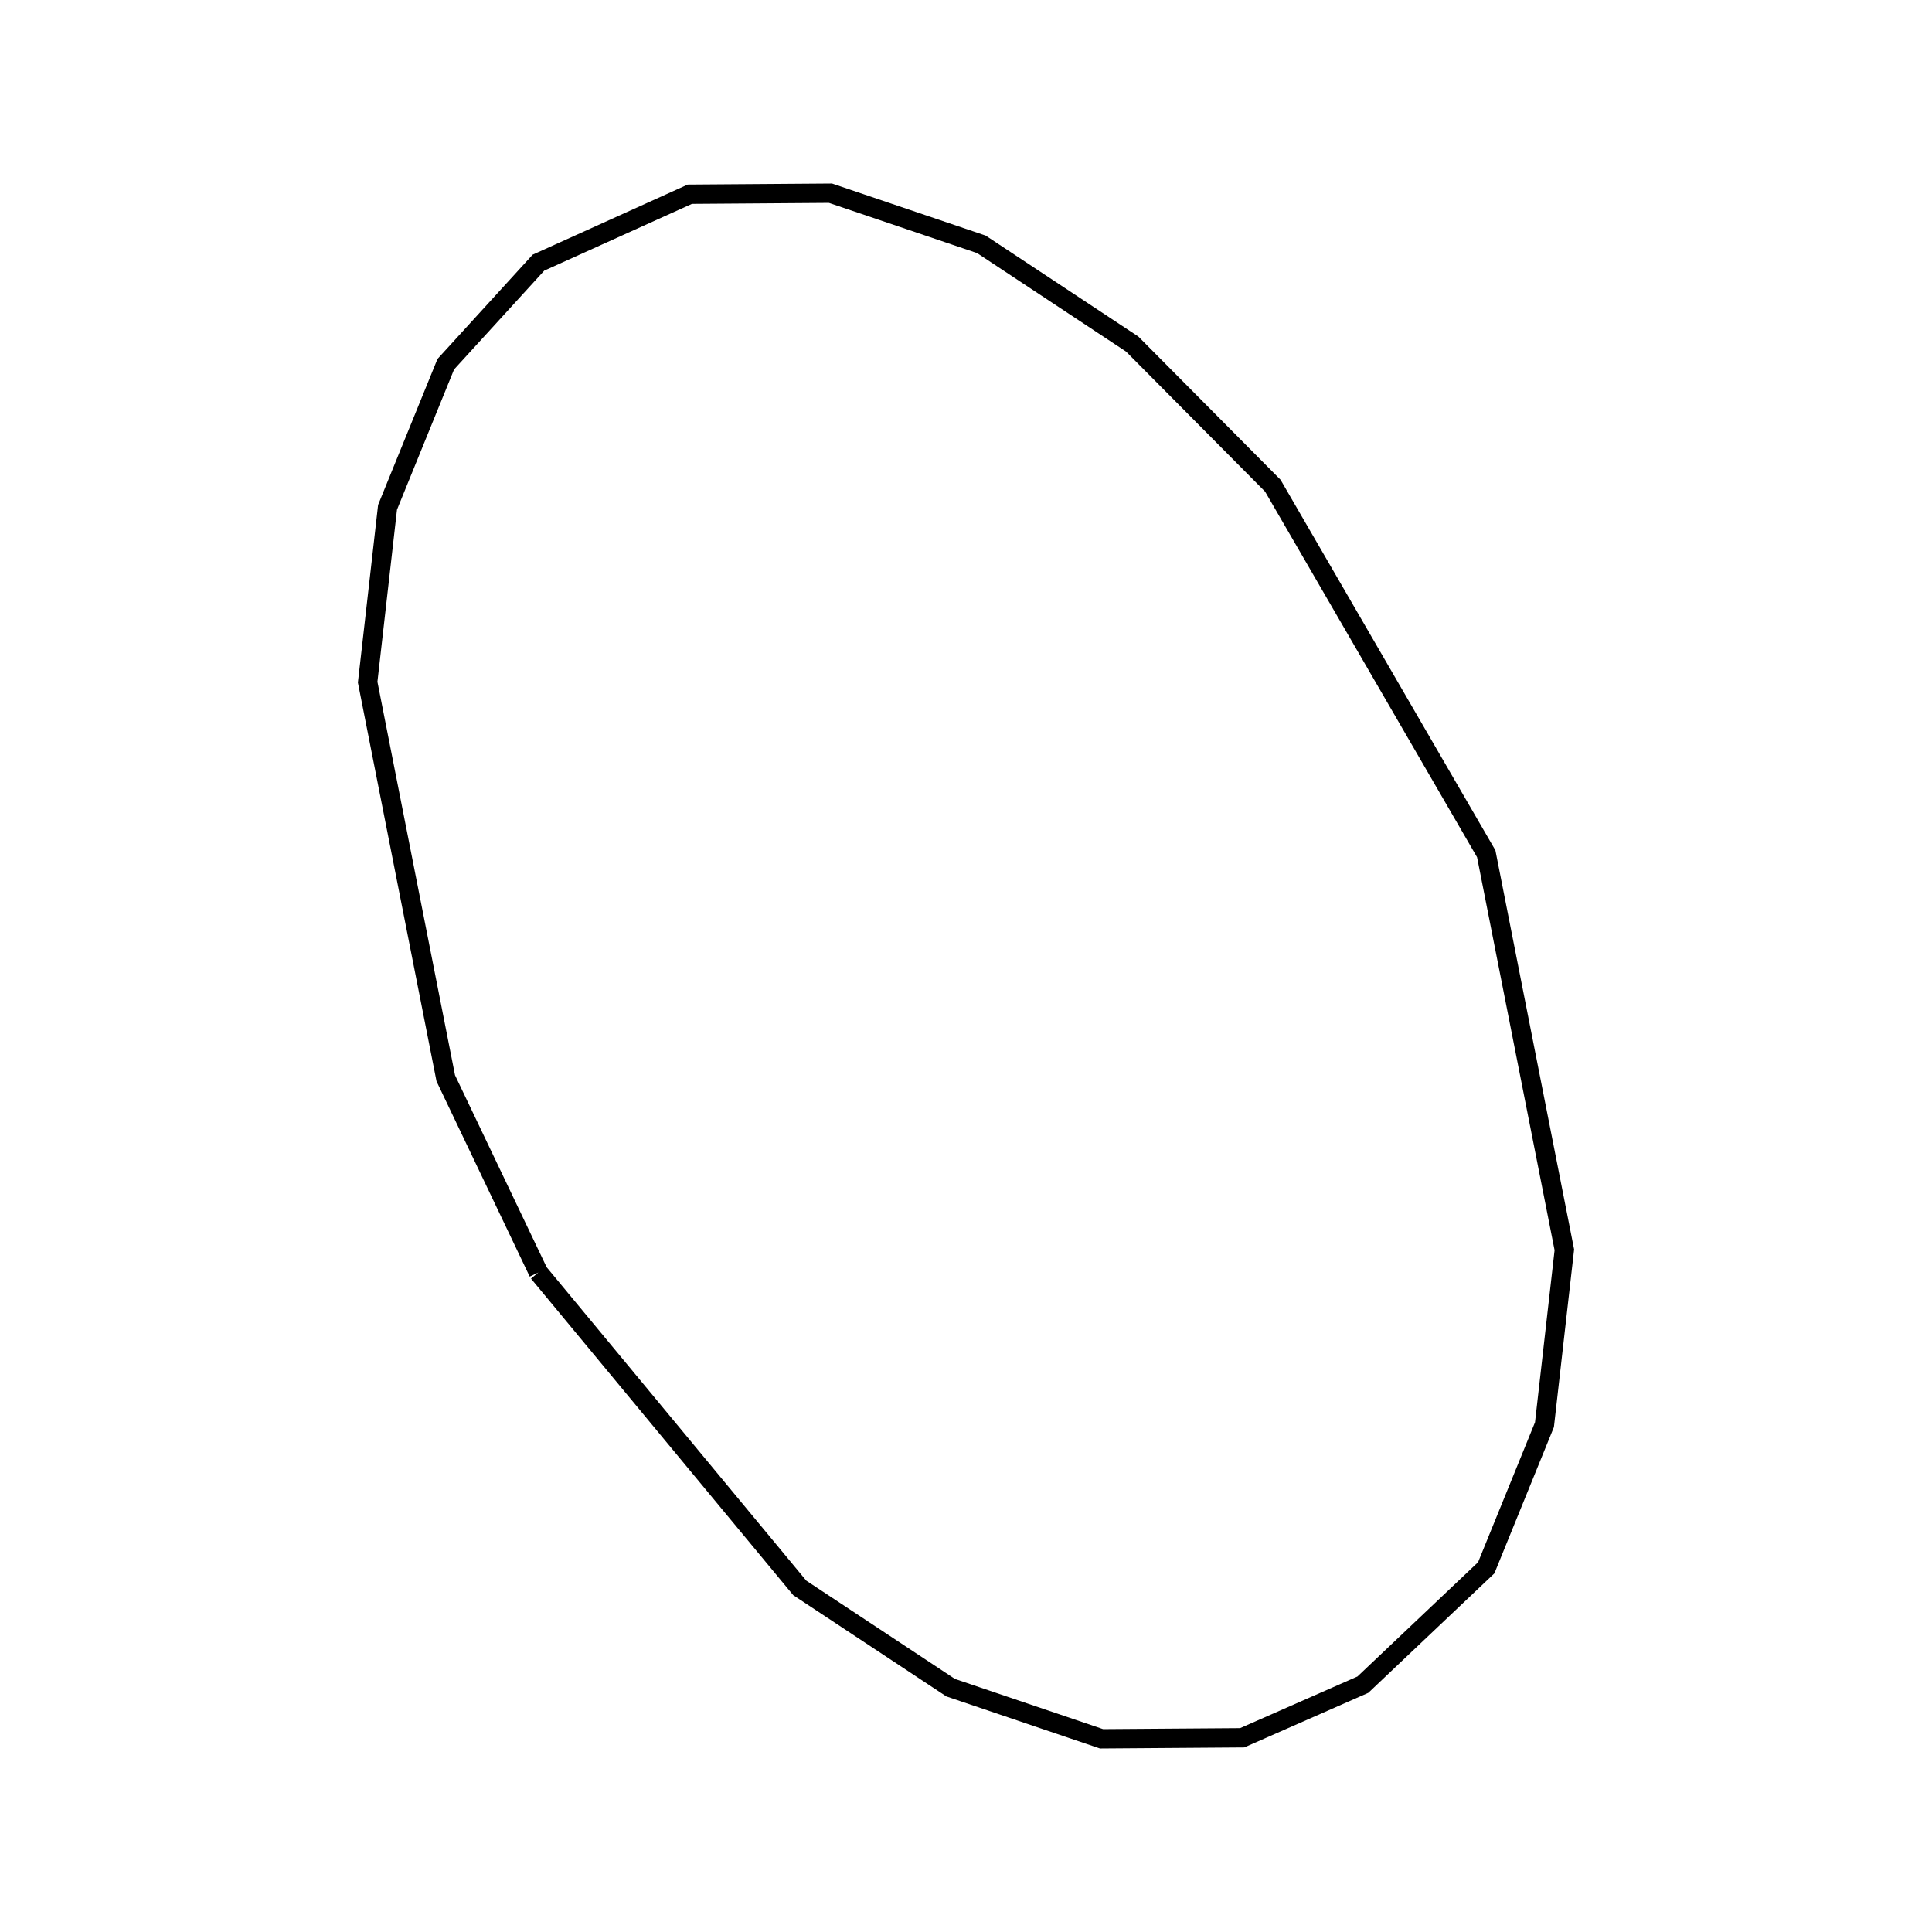 <svg xmlns:svg="http://www.w3.org/2000/svg" viewBox="0 0 100 100"><svg:path d="M 27.869,65.861 L 41.396,82.19 L 49.206,87.354 L 57.016,90.0 L 64.294,89.947 L 70.543,87.198 L 76.927,81.148 L 79.941,73.742 L 80.97,64.691 L 76.927,44.191 L 65.882,25.141 L 58.604,17.81 L 50.794,12.646 L 42.984,10.0 L 35.706,10.053 L 27.869,13.596 L 23.073,18.852 L 20.059,26.258 L 19.03,35.309 L 23.073,55.809 L 27.869,65.861 L 27.869,65.861" fill="none" stroke="black" /></svg>